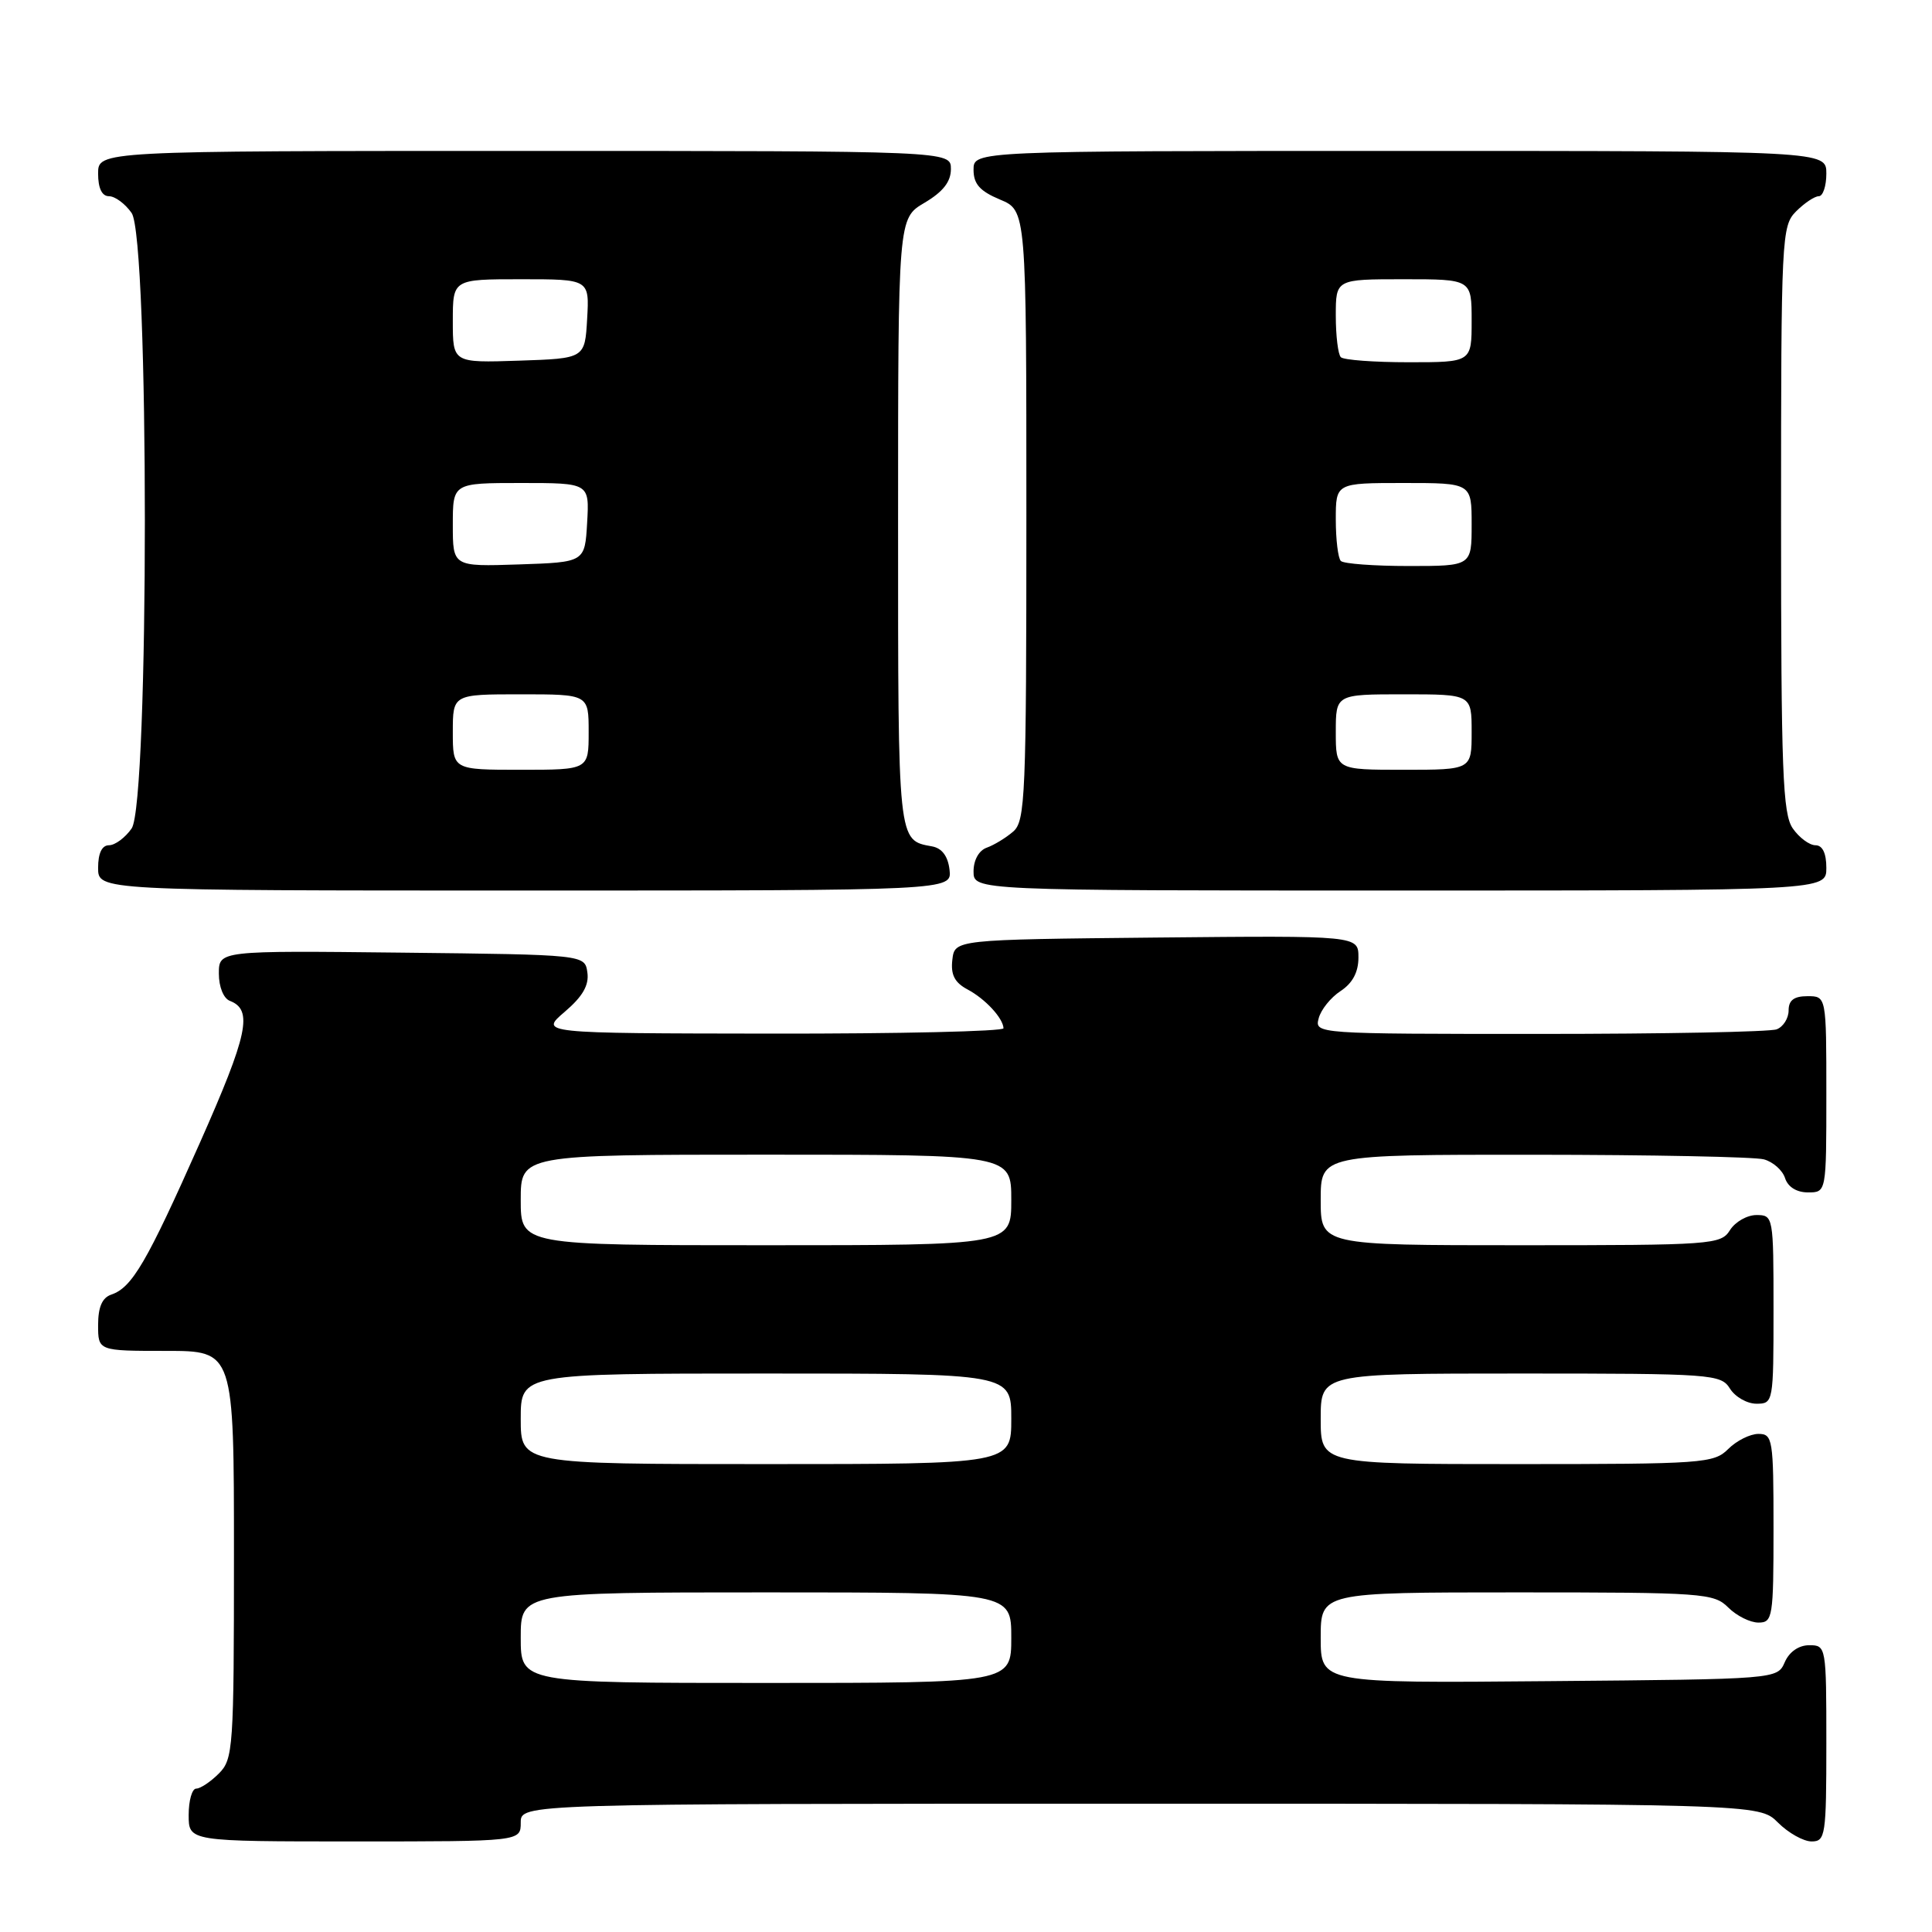 <?xml version="1.0" encoding="UTF-8" standalone="no"?>
<!DOCTYPE svg PUBLIC "-//W3C//DTD SVG 1.1//EN" "http://www.w3.org/Graphics/SVG/1.1/DTD/svg11.dtd" >
<svg xmlns="http://www.w3.org/2000/svg" xmlns:xlink="http://www.w3.org/1999/xlink" version="1.1" viewBox="0 0 256 256">
 <g >
 <path fill="currentColor"
d=" M 69.00 241.50 C 69.00 239.00 69.00 239.00 151.05 239.00 C 233.09 239.00 233.09 239.00 235.59 241.50 C 236.97 242.88 238.97 244.00 240.05 244.00 C 241.88 244.00 242.00 243.23 242.00 231.00 C 242.00 218.16 241.97 218.00 239.74 218.00 C 238.35 218.00 237.09 218.87 236.49 220.25 C 235.50 222.50 235.50 222.50 205.25 222.76 C 175.00 223.03 175.00 223.03 175.00 217.01 C 175.00 211.00 175.00 211.00 201.00 211.00 C 225.67 211.00 227.10 211.10 229.00 213.00 C 230.10 214.10 231.90 215.00 233.00 215.00 C 234.89 215.00 235.00 214.33 235.00 202.50 C 235.00 190.67 234.89 190.00 233.00 190.00 C 231.90 190.00 230.10 190.90 229.00 192.00 C 227.10 193.90 225.67 194.00 201.00 194.00 C 175.00 194.00 175.00 194.00 175.00 188.00 C 175.00 182.00 175.00 182.00 201.49 182.00 C 226.90 182.00 228.03 182.08 229.23 184.00 C 229.92 185.10 231.50 186.00 232.74 186.00 C 234.97 186.00 235.00 185.81 235.00 173.50 C 235.00 161.19 234.97 161.00 232.74 161.00 C 231.50 161.00 229.92 161.90 229.23 163.00 C 228.03 164.92 226.90 165.00 201.49 165.00 C 175.00 165.00 175.00 165.00 175.00 159.00 C 175.00 153.00 175.00 153.00 203.25 153.01 C 218.79 153.02 232.50 153.29 233.72 153.62 C 234.94 153.95 236.20 155.07 236.53 156.11 C 236.91 157.28 238.06 158.00 239.57 158.00 C 242.00 158.00 242.00 158.00 242.00 145.00 C 242.00 132.00 242.00 132.00 239.50 132.00 C 237.71 132.00 237.00 132.54 237.00 133.89 C 237.00 134.93 236.29 136.06 235.42 136.39 C 234.55 136.73 220.42 137.00 204.01 137.00 C 174.37 137.00 174.19 136.99 174.73 134.94 C 175.02 133.80 176.33 132.17 177.63 131.32 C 179.22 130.28 180.00 128.82 180.00 126.87 C 180.00 123.97 180.00 123.97 153.25 124.23 C 126.50 124.50 126.50 124.50 126.19 127.18 C 125.96 129.15 126.49 130.19 128.19 131.10 C 130.55 132.35 132.91 134.90 132.97 136.25 C 132.99 136.66 119.16 136.98 102.25 136.96 C 71.50 136.92 71.50 136.92 74.83 134.07 C 77.21 132.04 78.07 130.54 77.83 128.86 C 77.50 126.50 77.50 126.50 53.25 126.23 C 29.00 125.96 29.00 125.96 29.00 129.01 C 29.00 130.77 29.62 132.30 30.46 132.62 C 33.55 133.81 32.87 137.03 26.47 151.46 C 19.44 167.29 17.50 170.61 14.75 171.54 C 13.54 171.95 13.00 173.19 13.00 175.57 C 13.00 179.00 13.00 179.00 22.00 179.00 C 31.00 179.00 31.00 179.00 31.00 206.00 C 31.00 231.67 30.90 233.10 29.00 235.00 C 27.90 236.10 26.55 237.00 26.00 237.00 C 25.45 237.00 25.00 238.57 25.00 240.50 C 25.00 244.00 25.00 244.00 47.00 244.00 C 69.00 244.00 69.00 244.00 69.00 241.50 Z  M 125.82 115.26 C 125.61 113.45 124.82 112.39 123.50 112.15 C 118.94 111.32 119.00 111.87 119.00 69.34 C 119.00 28.93 119.00 28.93 122.50 26.87 C 124.95 25.42 126.00 24.09 126.00 22.40 C 126.00 20.00 126.00 20.00 69.50 20.00 C 13.00 20.00 13.00 20.00 13.00 23.00 C 13.00 24.95 13.51 26.00 14.44 26.00 C 15.24 26.00 16.59 27.00 17.44 28.22 C 19.78 31.57 19.78 106.43 17.44 109.78 C 16.59 111.00 15.24 112.00 14.44 112.00 C 13.51 112.00 13.00 113.05 13.00 115.00 C 13.00 118.00 13.00 118.00 69.57 118.00 C 126.13 118.00 126.13 118.00 125.82 115.26 Z  M 242.00 115.00 C 242.00 113.05 241.49 112.00 240.56 112.00 C 239.76 112.00 238.41 111.00 237.56 109.78 C 236.21 107.86 236.00 102.26 236.00 68.78 C 236.00 31.33 236.07 29.93 238.00 28.00 C 239.10 26.90 240.45 26.00 241.00 26.00 C 241.55 26.00 242.00 24.65 242.00 23.00 C 242.00 20.00 242.00 20.00 185.50 20.00 C 129.00 20.00 129.00 20.00 129.00 22.49 C 129.00 24.38 129.83 25.32 132.50 26.44 C 136.00 27.90 136.00 27.90 136.00 68.29 C 136.00 105.53 135.86 108.81 134.25 110.19 C 133.29 111.02 131.71 111.98 130.75 112.32 C 129.71 112.69 129.00 113.96 129.00 115.47 C 129.00 118.00 129.00 118.00 185.50 118.00 C 242.00 118.00 242.00 118.00 242.00 115.00 Z  M 69.00 217.00 C 69.00 211.00 69.00 211.00 101.50 211.00 C 134.00 211.00 134.00 211.00 134.00 217.00 C 134.00 223.00 134.00 223.00 101.50 223.00 C 69.00 223.00 69.00 223.00 69.00 217.00 Z  M 69.00 188.00 C 69.00 182.00 69.00 182.00 101.50 182.00 C 134.00 182.00 134.00 182.00 134.00 188.00 C 134.00 194.00 134.00 194.00 101.50 194.00 C 69.00 194.00 69.00 194.00 69.00 188.00 Z  M 69.00 159.00 C 69.00 153.00 69.00 153.00 101.50 153.00 C 134.00 153.00 134.00 153.00 134.00 159.00 C 134.00 165.00 134.00 165.00 101.50 165.00 C 69.00 165.00 69.00 165.00 69.00 159.00 Z  M 60.00 97.00 C 60.00 92.00 60.00 92.00 69.00 92.00 C 78.00 92.00 78.00 92.00 78.00 97.00 C 78.00 102.00 78.00 102.00 69.00 102.00 C 60.00 102.00 60.00 102.00 60.00 97.00 Z  M 60.00 69.54 C 60.00 64.00 60.00 64.00 69.05 64.00 C 78.10 64.00 78.10 64.00 77.80 69.25 C 77.50 74.50 77.50 74.50 68.75 74.79 C 60.00 75.08 60.00 75.08 60.00 69.54 Z  M 60.00 42.54 C 60.00 37.00 60.00 37.00 69.05 37.00 C 78.10 37.00 78.10 37.00 77.80 42.25 C 77.50 47.50 77.50 47.50 68.75 47.79 C 60.00 48.08 60.00 48.08 60.00 42.54 Z  M 177.00 97.00 C 177.00 92.00 177.00 92.00 186.00 92.00 C 195.00 92.00 195.00 92.00 195.00 97.00 C 195.00 102.00 195.00 102.00 186.00 102.00 C 177.00 102.00 177.00 102.00 177.00 97.00 Z  M 177.67 74.33 C 177.30 73.97 177.00 71.49 177.00 68.83 C 177.00 64.00 177.00 64.00 186.00 64.00 C 195.00 64.00 195.00 64.00 195.00 69.50 C 195.00 75.00 195.00 75.00 186.67 75.00 C 182.08 75.00 178.03 74.70 177.67 74.33 Z  M 177.67 47.33 C 177.30 46.97 177.00 44.49 177.00 41.83 C 177.00 37.00 177.00 37.00 186.00 37.00 C 195.00 37.00 195.00 37.00 195.00 42.50 C 195.00 48.00 195.00 48.00 186.67 48.00 C 182.08 48.00 178.03 47.70 177.67 47.33 Z "/>
</g>
</svg>